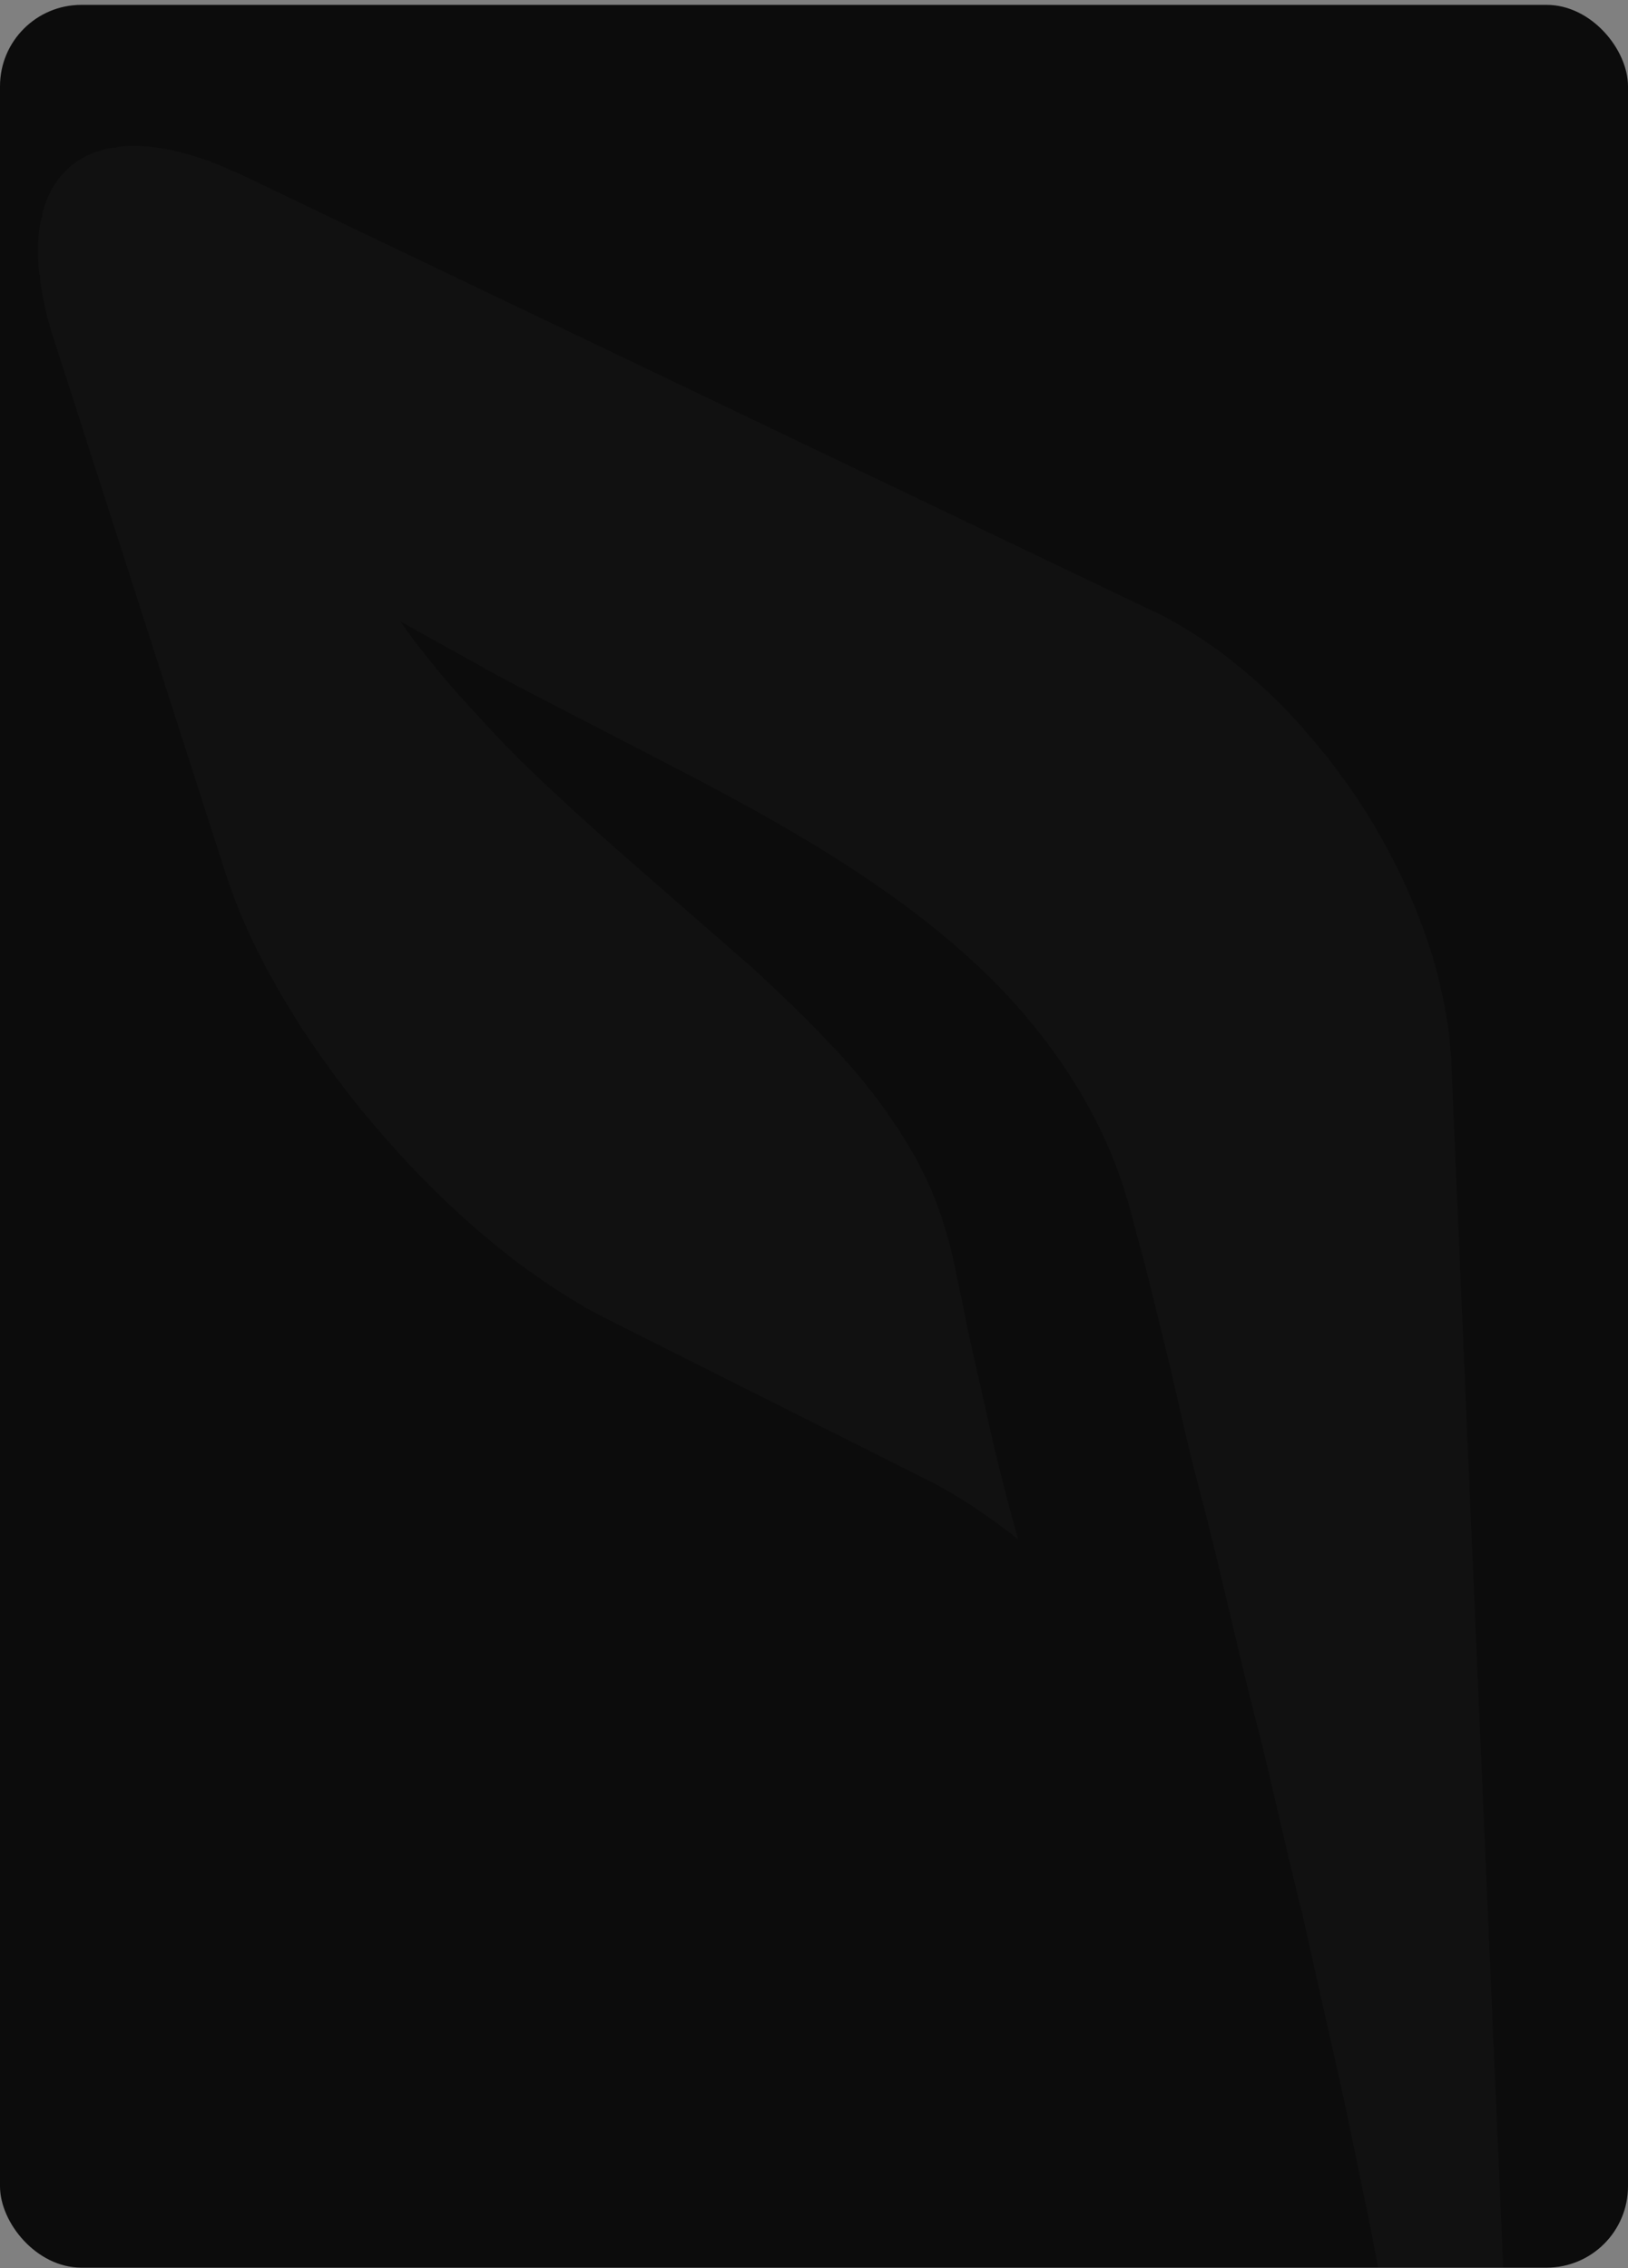 <svg width="300" height="418" viewBox="0 0 300 418" fill="none" xmlns="http://www.w3.org/2000/svg">
<rect x="0" y="0" width="300" height="418" fill="#808080" stroke="none"/>
<g clip-path="url(#clip0_73_269)">
<rect y="0.896" width="300" height="417" rx="15" fill="#0C0C0C"/>
<path fill-rule="evenodd" clip-rule="evenodd" d="M277.959 509.813V509.751H277.896C276.756 508.748 273.907 500.412 270.299 487.877L269.539 485.244C268.463 481.421 267.323 477.222 266.121 472.835V472.772C264.474 466.63 262.766 460.049 261.056 453.154L258.081 441.121C258.081 441.121 257.764 439.553 257.321 436.67C256.814 433.787 256.182 429.526 255.105 424.198C254.092 418.87 253.016 412.415 251.433 405.145C249.914 397.811 248.268 389.476 246.242 380.576C244.216 371.675 242.064 362.024 239.785 351.807C239.532 350.93 239.278 349.99 239.088 349.113V349.05L238.709 347.546C238.329 345.979 237.949 344.349 237.569 342.782V342.657H237.506L237.189 341.153C235.543 334.258 233.961 327.176 232.188 319.968C231.681 318.025 231.175 316.082 230.669 314.14V313.951L230.289 312.635V312.447L229.909 311.068V310.943L229.529 309.501V309.438L229.149 307.934C227.44 300.789 225.731 293.456 223.958 286.123C222.565 280.357 221.046 274.591 219.527 268.762C218.957 266.255 218.324 263.685 217.754 261.178V261.115C217.374 259.486 216.995 257.856 216.614 256.227L215.475 251.275C214.019 245.447 212.626 239.555 211.17 233.789L208.701 224.575C208.131 222.131 206.739 217.618 205.409 214.234C200.028 200.508 191.418 189.038 182.302 180.013C173.059 170.987 163.31 164.093 154.068 158.202C144.888 152.373 136.025 147.61 127.858 143.285C112.981 135.513 100.446 129.183 91.204 124.231V124.169C90.254 123.73 89.368 123.229 88.545 122.727C79.682 117.838 74.427 114.893 73.794 114.517C73.984 114.83 74.807 115.958 76.326 118.089C78.163 120.345 80.758 123.855 84.43 127.929C88.101 131.94 92.596 137.017 98.041 142.219C103.548 147.484 109.879 153.25 116.78 159.267C123.617 165.221 130.96 171.677 138.81 178.508L139.633 179.261C144.001 183.335 148.433 187.534 152.548 191.921V192.109H152.738L152.928 192.297V192.485H153.118L153.307 192.736V192.862H153.498L153.688 193.112V193.237H153.814L154.13 193.551V193.614H154.194L154.511 193.927V193.99C154.89 194.365 155.27 194.804 155.65 195.243V195.493H155.84L156.03 195.682V195.87H156.22L156.41 196.058V196.246H156.537L156.79 196.497V196.622H156.853L157.169 196.935V196.998C157.676 197.562 158.182 198.189 158.689 198.753V198.878H158.752L159.068 199.255C159.385 199.63 159.638 200.006 159.955 200.383C160.588 201.134 161.158 201.887 161.728 202.639C162.36 203.516 162.994 204.394 163.627 205.271V205.334C164.133 206.023 164.64 206.776 165.146 207.527V207.59H165.209C165.463 207.904 165.652 208.28 165.906 208.655V208.719C166.286 209.282 166.666 209.909 167.045 210.536V210.598H167.109C168.185 212.353 169.197 214.171 170.084 216.051V216.239H170.211L170.464 216.803V216.991H170.59L170.843 217.618V217.744H170.907L171.224 218.433V218.496H171.287C171.54 219.06 171.793 219.687 171.983 220.251V220.376H172.047C172.3 221.003 172.553 221.567 172.743 222.194V222.256H172.806L173.123 223.259V223.384H173.186C173.312 223.698 173.439 224.074 173.566 224.387V224.575C173.693 224.952 173.819 225.327 173.946 225.704C174.642 227.96 175.022 229.213 175.781 232.598L177.554 241.122C178.694 247.201 180.213 253.218 181.542 259.298C183.315 267.508 185.341 275.656 187.62 283.679C181.922 279.166 176.098 275.28 170.337 272.46L111.715 243.002L111.019 242.626C109.879 242.062 108.74 241.435 107.6 240.809V240.745H107.536C105.954 239.805 104.308 238.803 102.662 237.737H102.599L101.522 236.985H101.46L100.383 236.233C99.497 235.606 98.611 234.979 97.724 234.353H97.661C96.648 233.601 95.635 232.849 94.622 232.096C93.989 231.595 93.356 231.094 92.723 230.592C91.204 229.402 89.684 228.085 88.165 226.832C83.733 223.009 79.365 218.809 75.187 214.359C74.048 213.106 72.908 211.915 71.768 210.598C70.312 208.969 68.983 207.402 67.59 205.71H67.527C64.615 202.138 61.829 198.502 59.233 194.804V194.742H59.17C57.904 192.862 56.638 191.044 55.372 189.164V189.101C53.789 186.594 52.27 184.087 50.814 181.58V181.517C49.864 179.887 48.978 178.258 48.155 176.629L47.775 175.876L47.395 175.124C46.572 173.494 45.812 171.865 45.116 170.236C44.103 167.979 43.217 165.723 42.457 163.467V163.403H42.394C42.204 162.714 41.951 162.025 41.697 161.335L9.981 62.683C9.727 61.931 9.474 61.242 9.284 60.49V60.427C9.158 59.988 9.031 59.55 8.904 59.111V58.923H8.841C8.715 58.484 8.651 58.108 8.525 57.669V57.419H8.461C8.335 56.917 8.271 56.479 8.145 55.977V55.914C8.018 55.288 7.892 54.661 7.765 54.097V54.034C7.638 53.219 7.512 52.467 7.385 51.653V50.65H7.259C6.815 46.638 6.942 43.129 7.638 40.057H7.765V39.493C7.828 39.18 7.955 38.867 8.018 38.553H8.145V38.114C8.461 37.237 8.778 36.36 9.221 35.545H9.284V35.357C9.411 35.169 9.474 34.981 9.601 34.793H9.664V34.667C9.854 34.291 10.107 33.978 10.297 33.664H10.424V33.477C10.867 32.85 11.31 32.286 11.817 31.784H11.943V31.596L12.196 31.408H12.323V31.22L12.576 31.032H12.703V30.907L13.019 30.593H13.083V30.531C13.589 30.155 14.096 29.841 14.602 29.465C15.045 29.215 15.488 28.964 15.931 28.713H16.122V28.65C16.375 28.525 16.565 28.462 16.755 28.337H16.881V28.274C17.198 28.212 17.451 28.086 17.767 27.961H18.084V27.898C18.907 27.585 19.73 27.397 20.68 27.209H21.503V27.084C22.515 26.958 23.592 26.895 24.668 26.895C26.631 26.895 28.783 27.084 30.999 27.585H31.252C31.822 27.71 32.328 27.836 32.898 27.961C33.784 28.212 34.67 28.462 35.557 28.713H35.62C36 28.838 36.38 28.964 36.76 29.089H36.823C37.139 29.215 37.519 29.34 37.899 29.465C39.165 29.904 40.368 30.405 41.697 30.969V31.032H41.761C42.71 31.408 43.66 31.847 44.673 32.286L68.73 43.818L205.156 109.126L212.373 112.573C213.513 113.075 214.715 113.702 215.855 114.328V114.391H215.918L216.614 114.767C217.248 115.143 217.881 115.519 218.514 115.895C221.616 117.776 224.718 119.906 227.63 122.288C228.579 123.041 229.466 123.73 230.289 124.545H230.352C233.834 127.553 237.126 130.812 240.228 134.322V134.384C240.988 135.262 241.747 136.139 242.507 137.017C243.014 137.644 243.52 138.271 244.026 138.897H244.09C245.229 140.339 246.369 141.843 247.445 143.41H247.508C249.091 145.603 250.61 147.923 252.067 150.179V150.241C252.446 150.868 252.826 151.433 253.206 152.059V152.122C253.713 152.999 254.219 153.814 254.725 154.692V154.754C256.245 157.449 257.637 160.145 258.904 162.965V163.028H258.967L259.283 163.78C259.663 164.657 260.043 165.535 260.423 166.412V166.475C260.676 167.039 260.929 167.666 261.183 168.293V168.355C261.879 170.048 262.512 171.802 263.082 173.494V173.62H263.145L263.462 174.685V174.748H263.525C263.905 176.002 264.285 177.255 264.601 178.508C264.728 179.01 264.854 179.448 264.981 179.95V180.013H265.044C265.108 180.514 265.234 181.016 265.361 181.455V181.517C265.804 183.397 266.184 185.278 266.5 187.095V187.221C266.88 189.226 267.134 191.232 267.26 193.175V193.614H267.323C267.387 194.428 267.45 195.243 267.45 195.995L271.058 280.357L278.465 451.713C278.529 453.844 278.656 455.912 278.718 457.98V458.106C278.845 462.243 278.972 466.316 279.098 470.14V470.515C279.479 484.743 279.479 496.526 279.098 503.358V503.546C278.972 505.363 278.845 506.805 278.718 507.87V507.996C278.592 508.623 278.529 509.061 278.402 509.374H278.339V509.625C278.275 509.813 278.149 509.876 278.086 509.876C278.022 509.876 278.022 509.876 277.959 509.813ZM583.352 91.389C575.375 91.389 565.689 94.272 554.61 100.351L370.324 202.074C332.023 223.134 301.256 276.158 301.953 319.843L306.384 615.799C307.08 659.421 309.169 694.896 311.132 694.896C313.094 694.707 321.261 659.421 329.427 616.425L343.609 541.402C343.609 541.402 343.988 539.396 344.621 535.699L349.179 511.631C349.749 508.685 350.446 505.677 351.269 502.669C351.331 502.606 351.331 502.543 351.331 502.48C351.775 500.287 352.345 498.031 352.788 495.711C354.814 486.373 357.03 475.843 359.878 464.499C362.474 453.092 365.322 440.807 368.805 427.959C371.97 414.985 375.578 401.384 379.566 387.407C383.428 373.368 387.543 358.953 391.911 344.349C393.114 340.777 394.191 337.141 395.33 333.443L396.217 330.686L397.356 327.302L399.192 321.785C400.774 317.837 402.737 312.948 404.636 309.125C406.535 305.114 408.498 301.228 410.714 297.468C419.134 282.3 429.452 269.012 440.088 256.791C450.724 244.632 461.929 233.726 472.881 223.635C483.897 213.67 494.659 204.394 504.915 195.807C515.044 187.283 524.666 179.198 533.403 171.739C542.075 164.218 549.862 157.199 556.383 150.68C562.84 144.1 568.411 138.208 572.4 132.818C576.388 127.49 579.363 123.041 581.073 119.844C582.845 116.585 583.795 114.83 583.795 114.83C583.795 114.83 583.605 116.835 583.225 120.533C582.592 124.231 581.643 129.747 579.237 136.516C576.831 143.159 573.413 151.182 568.475 159.831C563.663 168.418 557.459 177.757 550.242 187.346C535.935 206.587 517.449 227.145 498.647 248.831C489.214 259.611 479.782 270.767 470.982 282.237C462.182 293.77 453.952 305.615 447.432 317.837C445.786 320.846 444.33 323.917 442.873 326.988C441.418 330.185 440.531 332.441 439.265 335.7L437.303 341.153L436.543 343.283L435.593 346.041C434.39 349.802 433.188 353.437 431.985 357.072C426.983 371.613 422.109 386.029 416.791 399.754C415.778 402.262 414.765 404.831 413.753 407.276C420.02 402.074 426.351 397.436 432.808 393.738L487.821 362.024C525.616 340.15 565.562 287.69 576.578 245.384L604.18 138.897C612.03 108.813 602.977 91.389 583.415 91.389H583.352Z" fill="white" fill-opacity="0.02"/>
</g>
<defs>
<clipPath id="clip0_73_269">
<rect y="0.896" width="300" height="417" rx="15" fill="white"/>
</clipPath>
</defs>
</svg>
